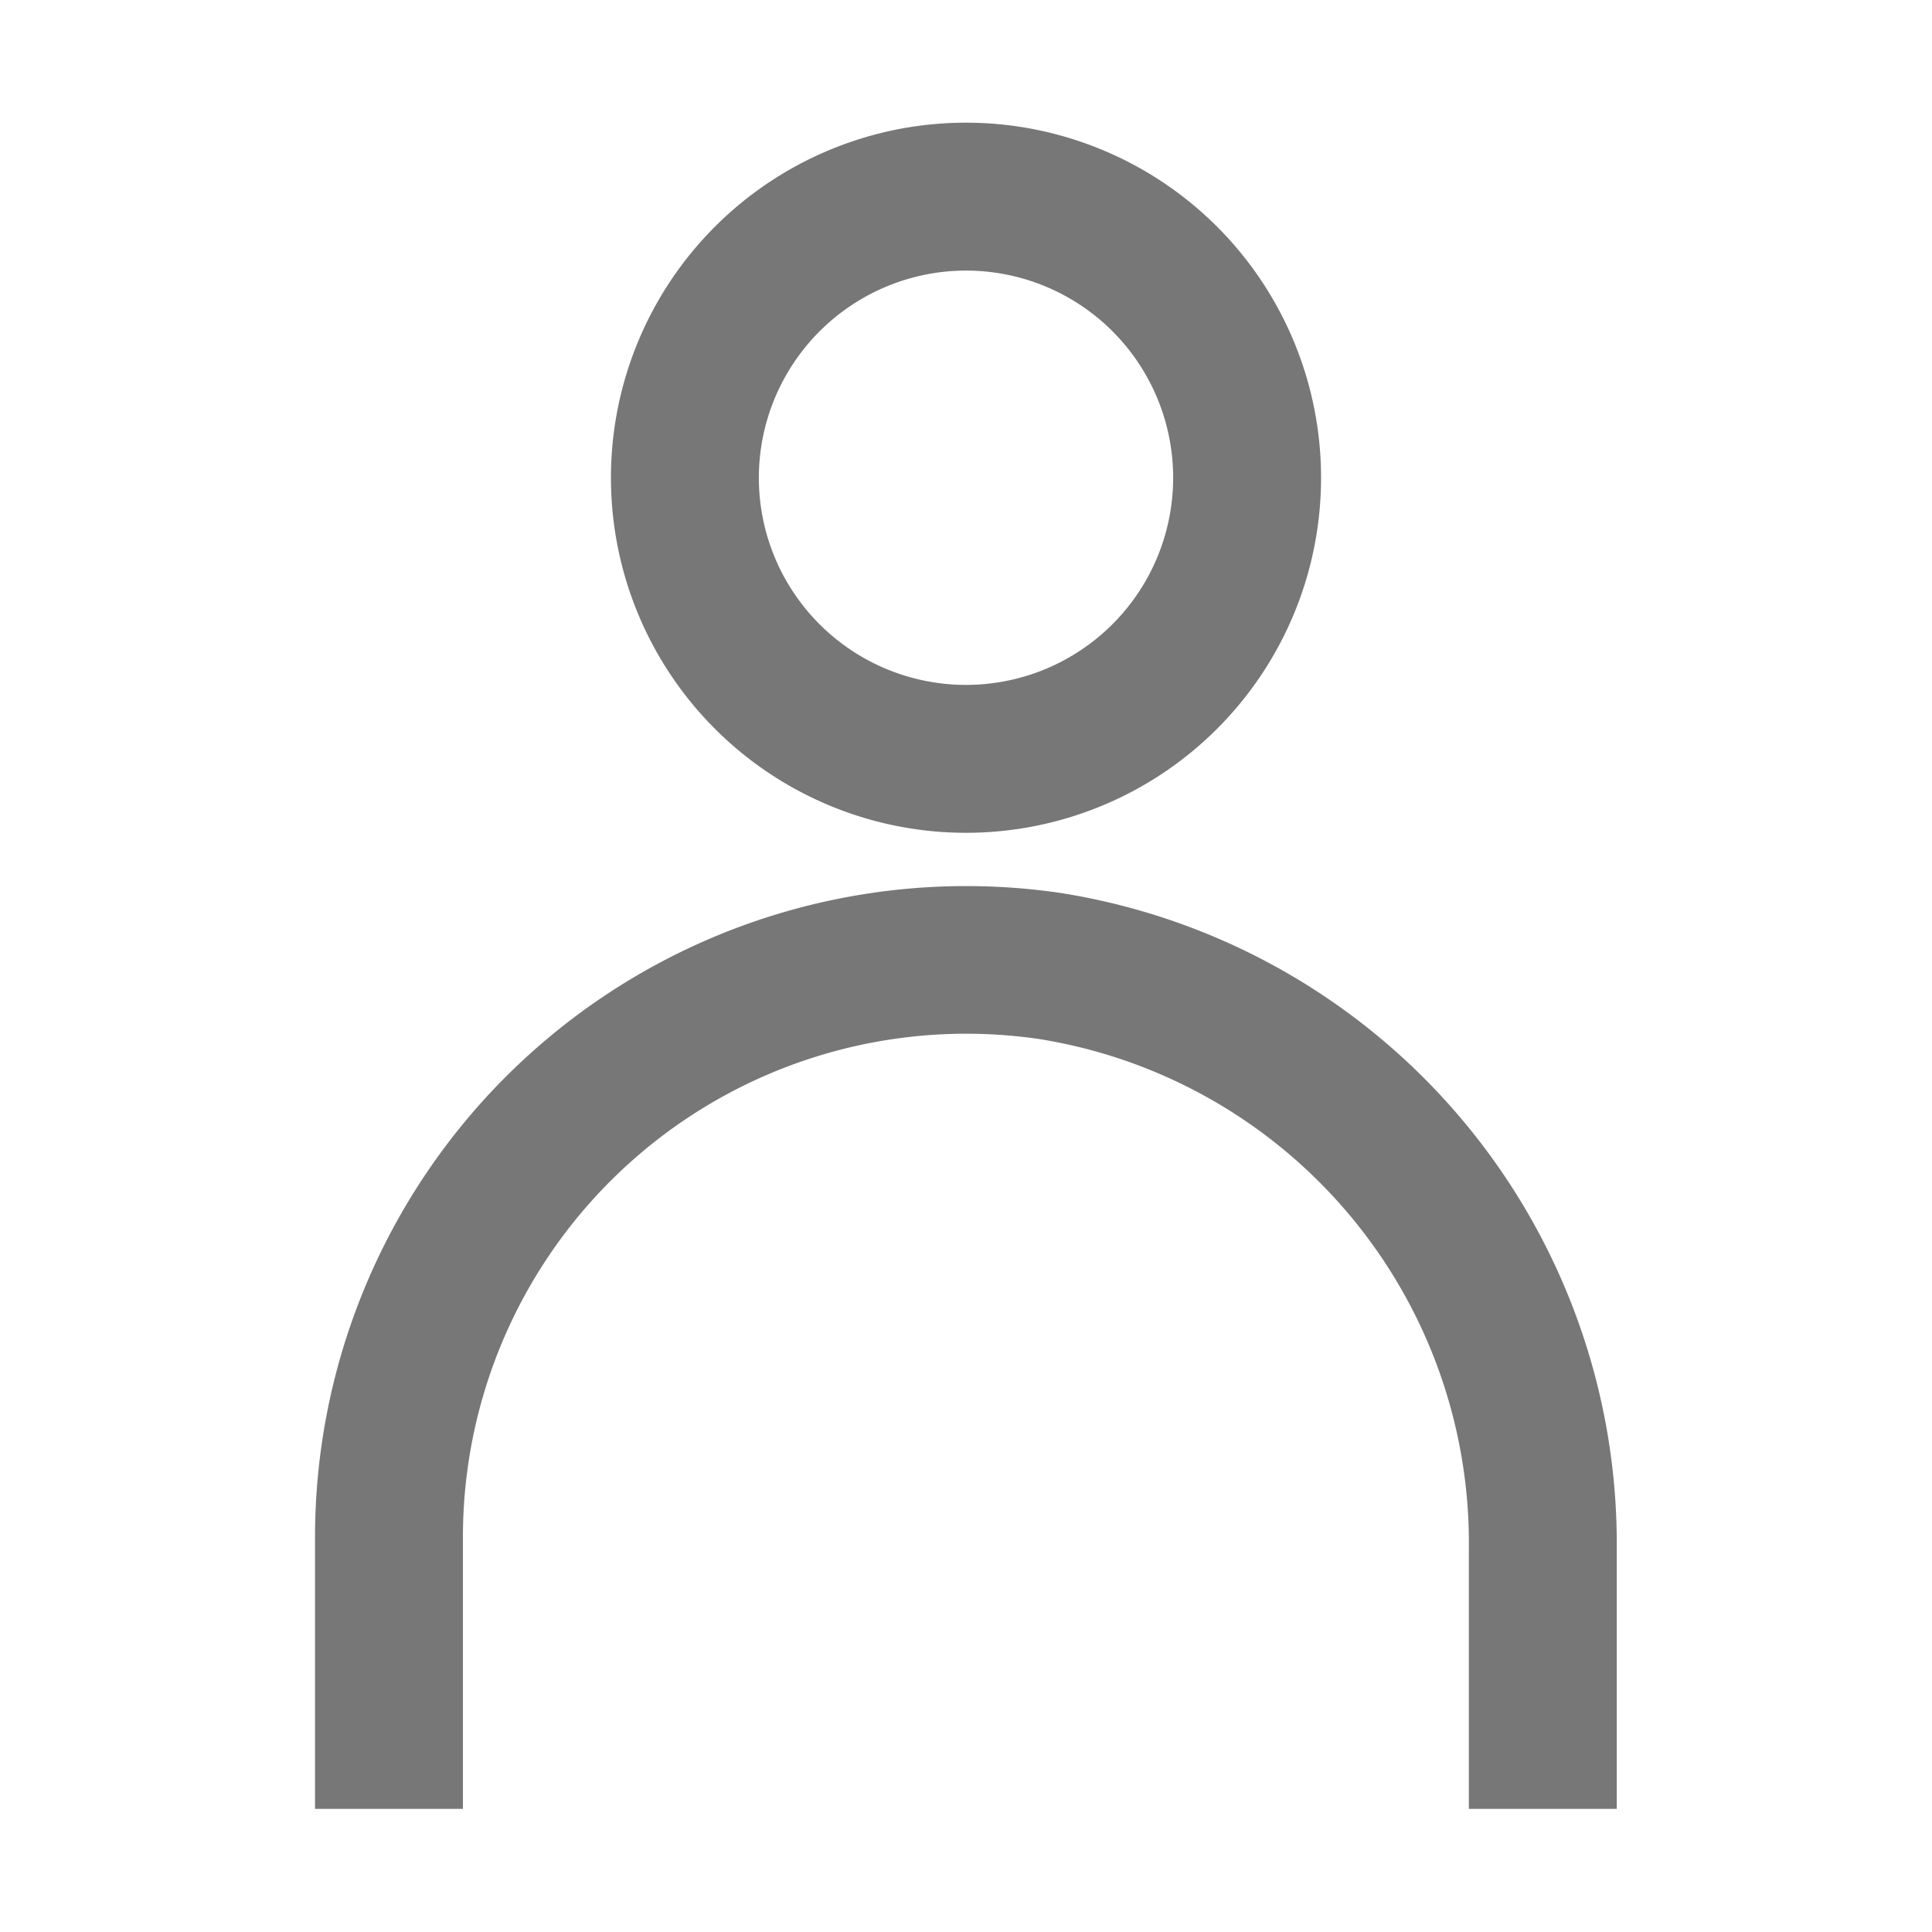 <svg xmlns="http://www.w3.org/2000/svg" id="icon_athorize_default" width="18" height="18" viewBox="0 0 18 18">
    <defs>
        <style>
            .cls-2{fill:#777}
        </style>
    </defs>
    <g id="Group_538" transform="translate(2.935 1.143)">
        <path id="Path_382" d="M610.308 430.616a3.308 3.308 0 1 0-3.308-3.308 3.308 3.308 0 0 0 3.308 3.308zm0-5.238a1.93 1.93 0 1 1-1.93 1.93 1.932 1.932 0 0 1 1.93-1.93z" class="cls-2" transform="translate(-604.243 -424)"/>
        <path id="Path_383" d="M603.943 449.873a6.067 6.067 0 0 0-6.943 6v2.534h1.378v-2.534a4.689 4.689 0 0 1 5.372-4.638 4.755 4.755 0 0 1 4 4.747v2.425h1.378v-2.425a6.139 6.139 0 0 0-5.185-6.109z" class="cls-2" transform="translate(-597 -442.697)"/>
    </g>
</svg>
